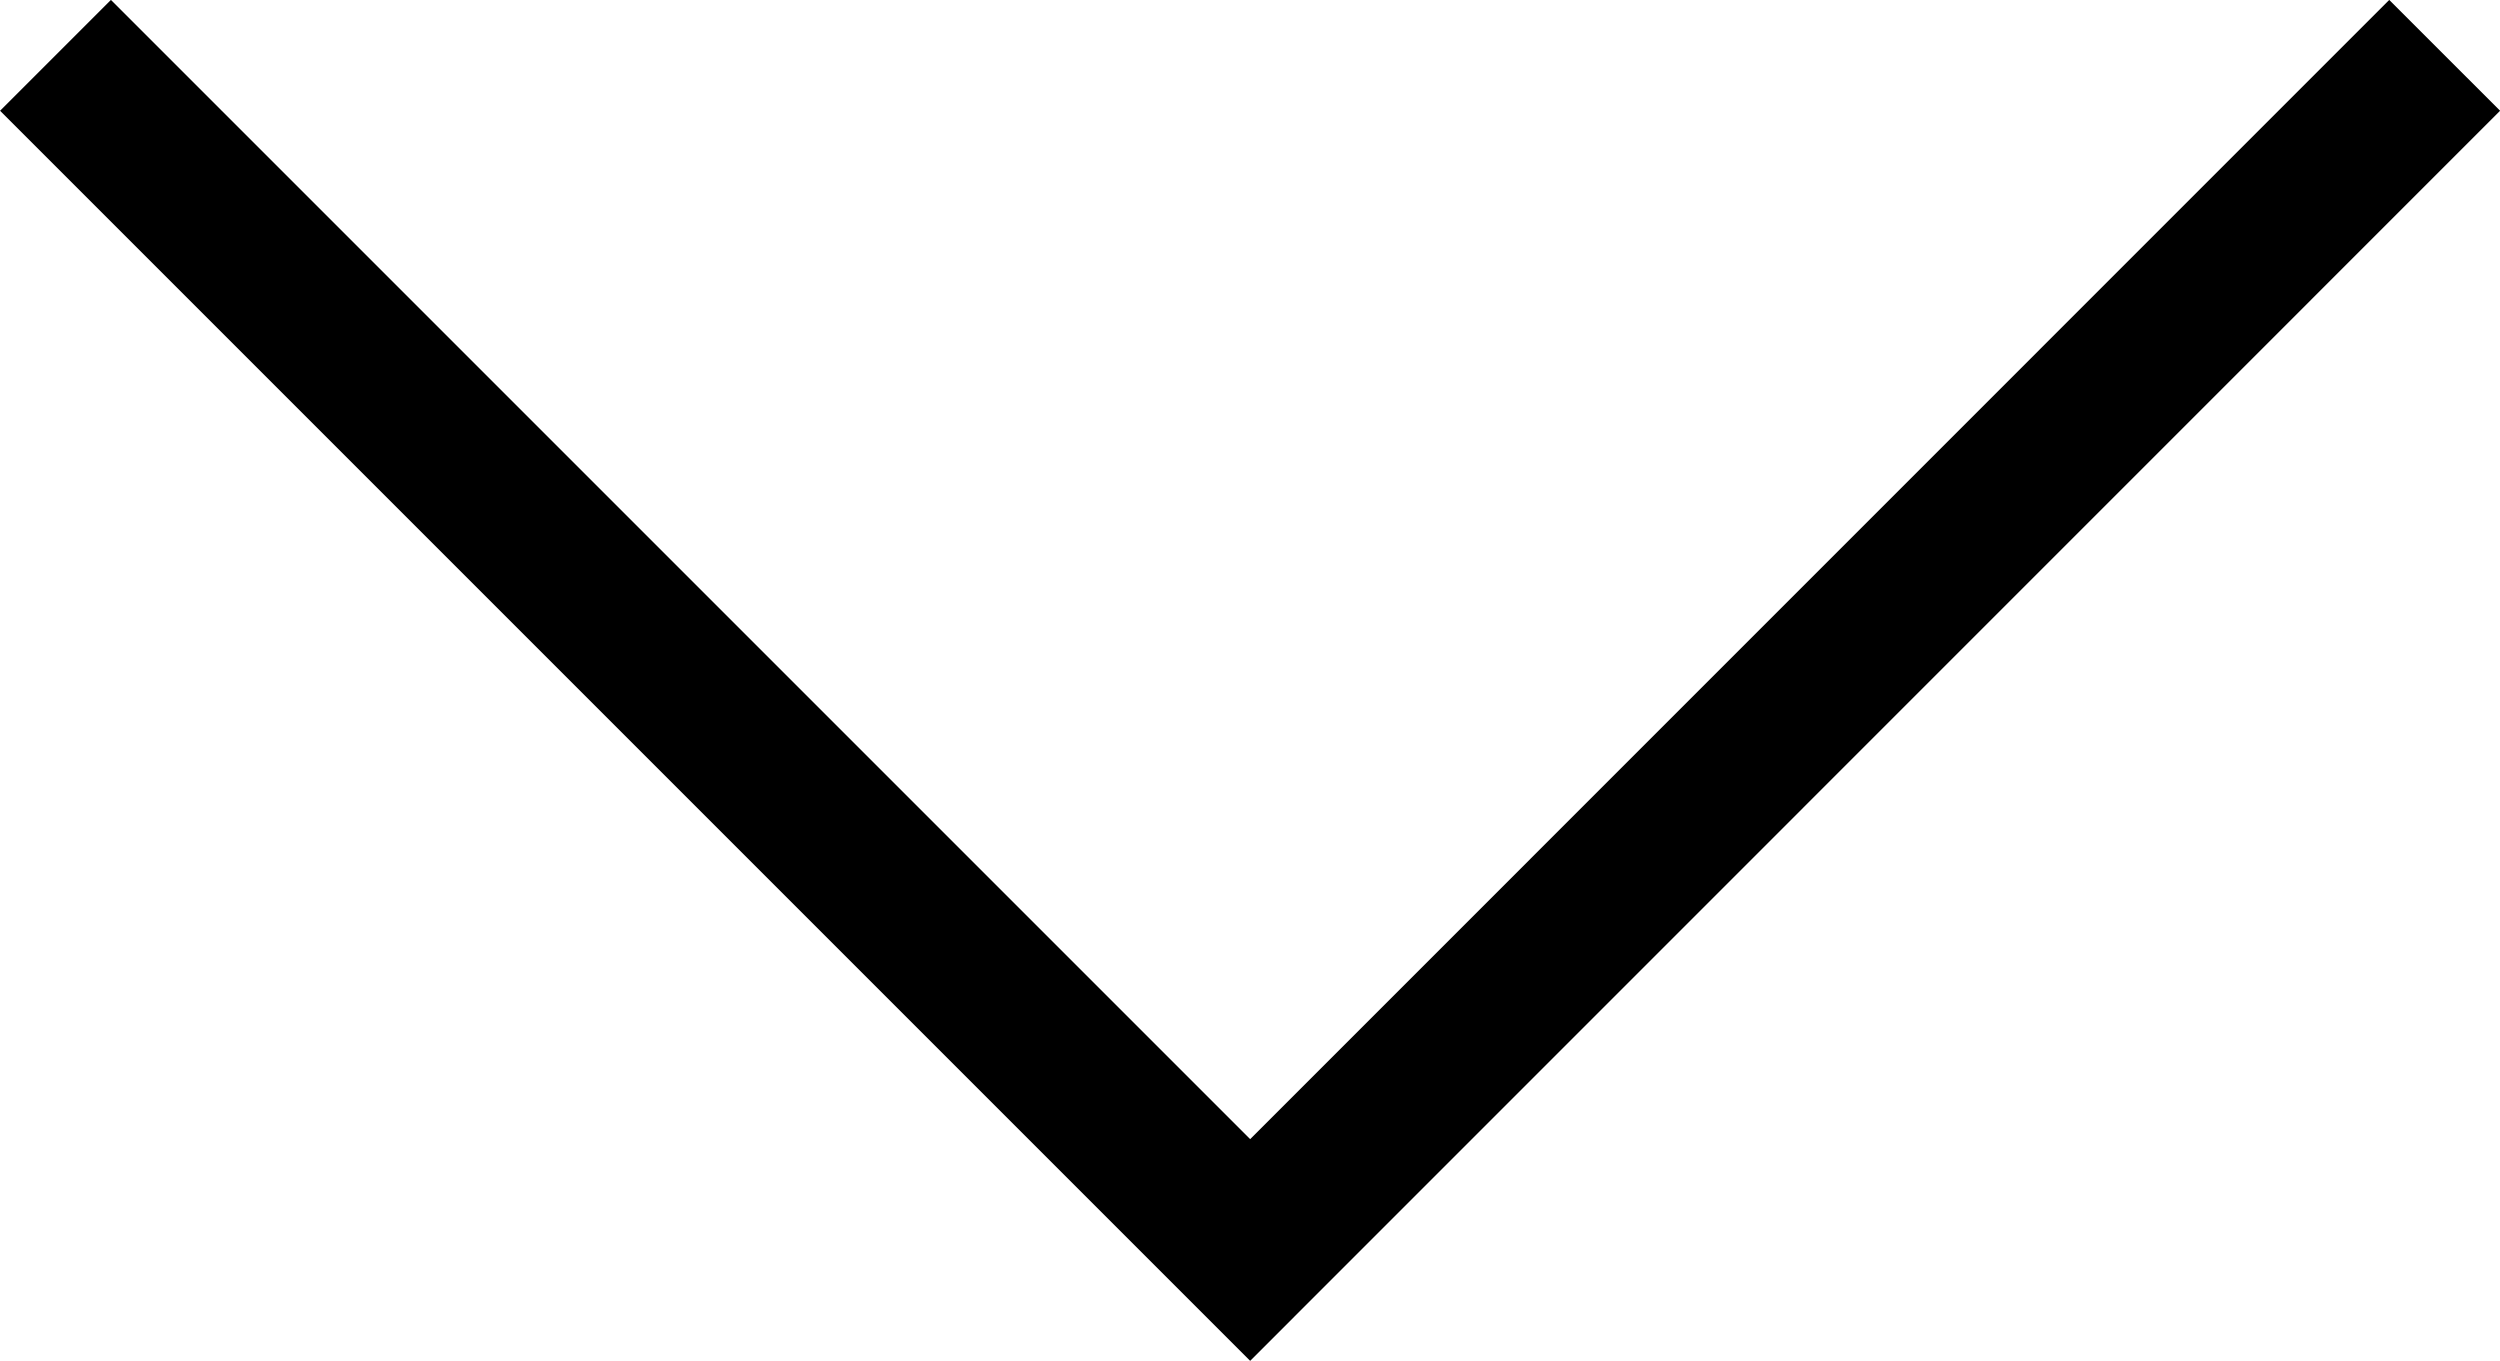 <svg xmlns="http://www.w3.org/2000/svg" width="15.948" height="8.681" viewBox="0 0 15.948 8.681"><path id="パス_1125" data-name="パス 1125" d="M.354.353l7.621 7.621 7.62-7.621" fill="none" stroke="#000" stroke-width="1"/></svg>